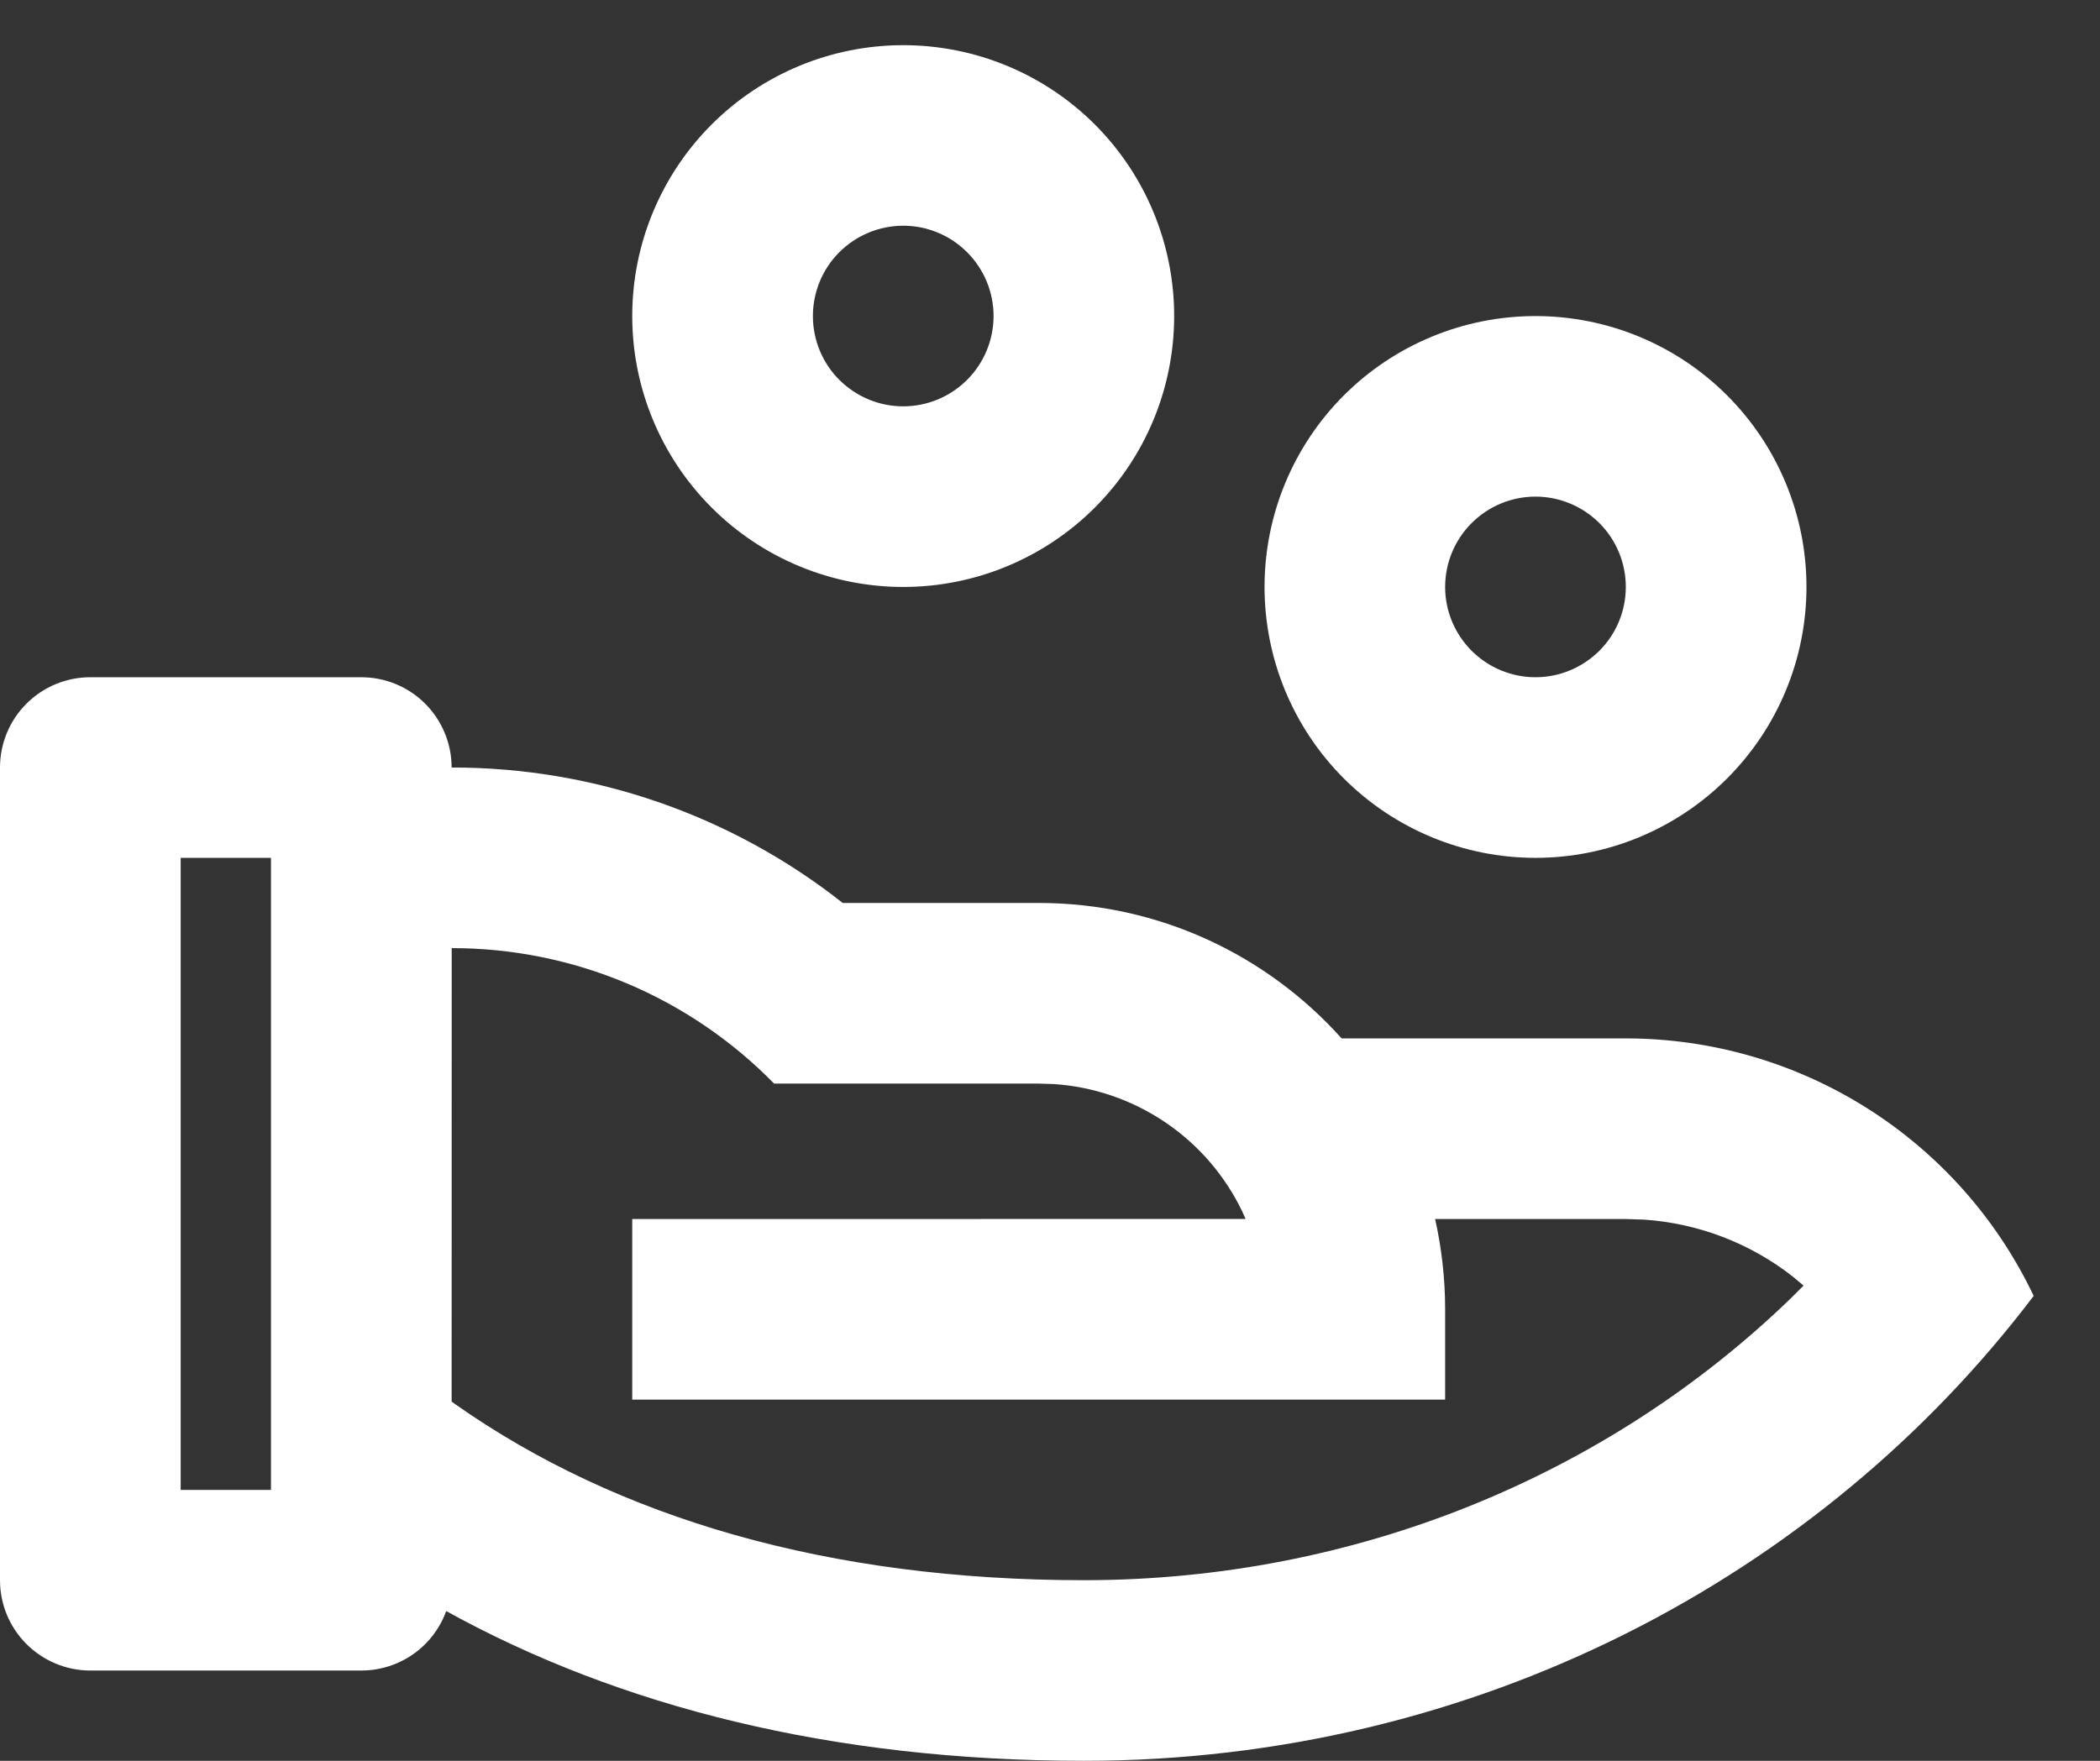 <svg width="31" height="26" viewBox="0 0 31 26" fill="none" xmlns="http://www.w3.org/2000/svg">
<rect x="0" y="0" width="31" height="26" fill="#333333" stroke="none"/>
<path d="M5.333 10C5.687 10 6.026 10.14 6.276 10.39C6.526 10.64 6.667 10.98 6.667 11.333C8.762 11.33 10.796 12.035 12.44 13.333H15.333C17.111 13.333 18.707 14.107 19.805 15.333H24C25.26 15.333 26.495 15.69 27.561 16.363C28.626 17.035 29.48 17.997 30.021 19.135C26.868 23.296 21.763 26 16 26C12.28 26 9.133 25.196 6.587 23.789C6.493 24.047 6.323 24.269 6.099 24.426C5.874 24.583 5.607 24.667 5.333 24.667H1.333C0.98 24.667 0.641 24.526 0.391 24.276C0.14 24.026 0 23.687 0 23.333V11.333C0 10.98 0.14 10.64 0.391 10.39C0.641 10.14 0.98 10 1.333 10H5.333ZM6.668 14L6.667 20.696L6.727 20.739C9.12 22.419 12.237 23.333 16 23.333C20.005 23.333 23.732 21.792 26.447 19.16L26.624 18.983L26.464 18.849C25.834 18.356 25.071 18.064 24.273 18.009L24 18H21.185C21.281 18.429 21.333 18.875 21.333 19.333V20.667H9.333V18L18.387 17.999L18.341 17.895C18.086 17.361 17.693 16.904 17.203 16.573C16.712 16.241 16.143 16.045 15.552 16.007L15.333 16H11.427C10.807 15.366 10.067 14.863 9.25 14.519C8.433 14.176 7.556 13.999 6.669 14H6.668ZM4 12.667H2.667V22H4V12.667ZM22.667 4.667C23.727 4.667 24.745 5.088 25.495 5.838C26.245 6.588 26.667 7.606 26.667 8.667C26.667 9.727 26.245 10.745 25.495 11.495C24.745 12.245 23.727 12.667 22.667 12.667C21.606 12.667 20.588 12.245 19.838 11.495C19.088 10.745 18.667 9.727 18.667 8.667C18.667 7.606 19.088 6.588 19.838 5.838C20.588 5.088 21.606 4.667 22.667 4.667ZM22.667 7.333C22.313 7.333 21.974 7.474 21.724 7.724C21.474 7.974 21.333 8.313 21.333 8.667C21.333 9.02 21.474 9.359 21.724 9.609C21.974 9.859 22.313 10 22.667 10C23.02 10 23.359 9.859 23.61 9.609C23.86 9.359 24 9.02 24 8.667C24 8.313 23.86 7.974 23.61 7.724C23.359 7.474 23.02 7.333 22.667 7.333ZM13.333 0.667C14.394 0.667 15.412 1.088 16.162 1.838C16.912 2.588 17.333 3.606 17.333 4.667C17.333 5.727 16.912 6.745 16.162 7.495C15.412 8.245 14.394 8.667 13.333 8.667C12.273 8.667 11.255 8.245 10.505 7.495C9.755 6.745 9.333 5.727 9.333 4.667C9.333 3.606 9.755 2.588 10.505 1.838C11.255 1.088 12.273 0.667 13.333 0.667ZM13.333 3.333C12.98 3.333 12.641 3.474 12.39 3.724C12.14 3.974 12 4.313 12 4.667C12 5.02 12.14 5.359 12.39 5.609C12.641 5.859 12.98 6 13.333 6C13.687 6 14.026 5.859 14.276 5.609C14.526 5.359 14.667 5.02 14.667 4.667C14.667 4.313 14.526 3.974 14.276 3.724C14.026 3.474 13.687 3.333 13.333 3.333Z" fill="white"/>
</svg>
